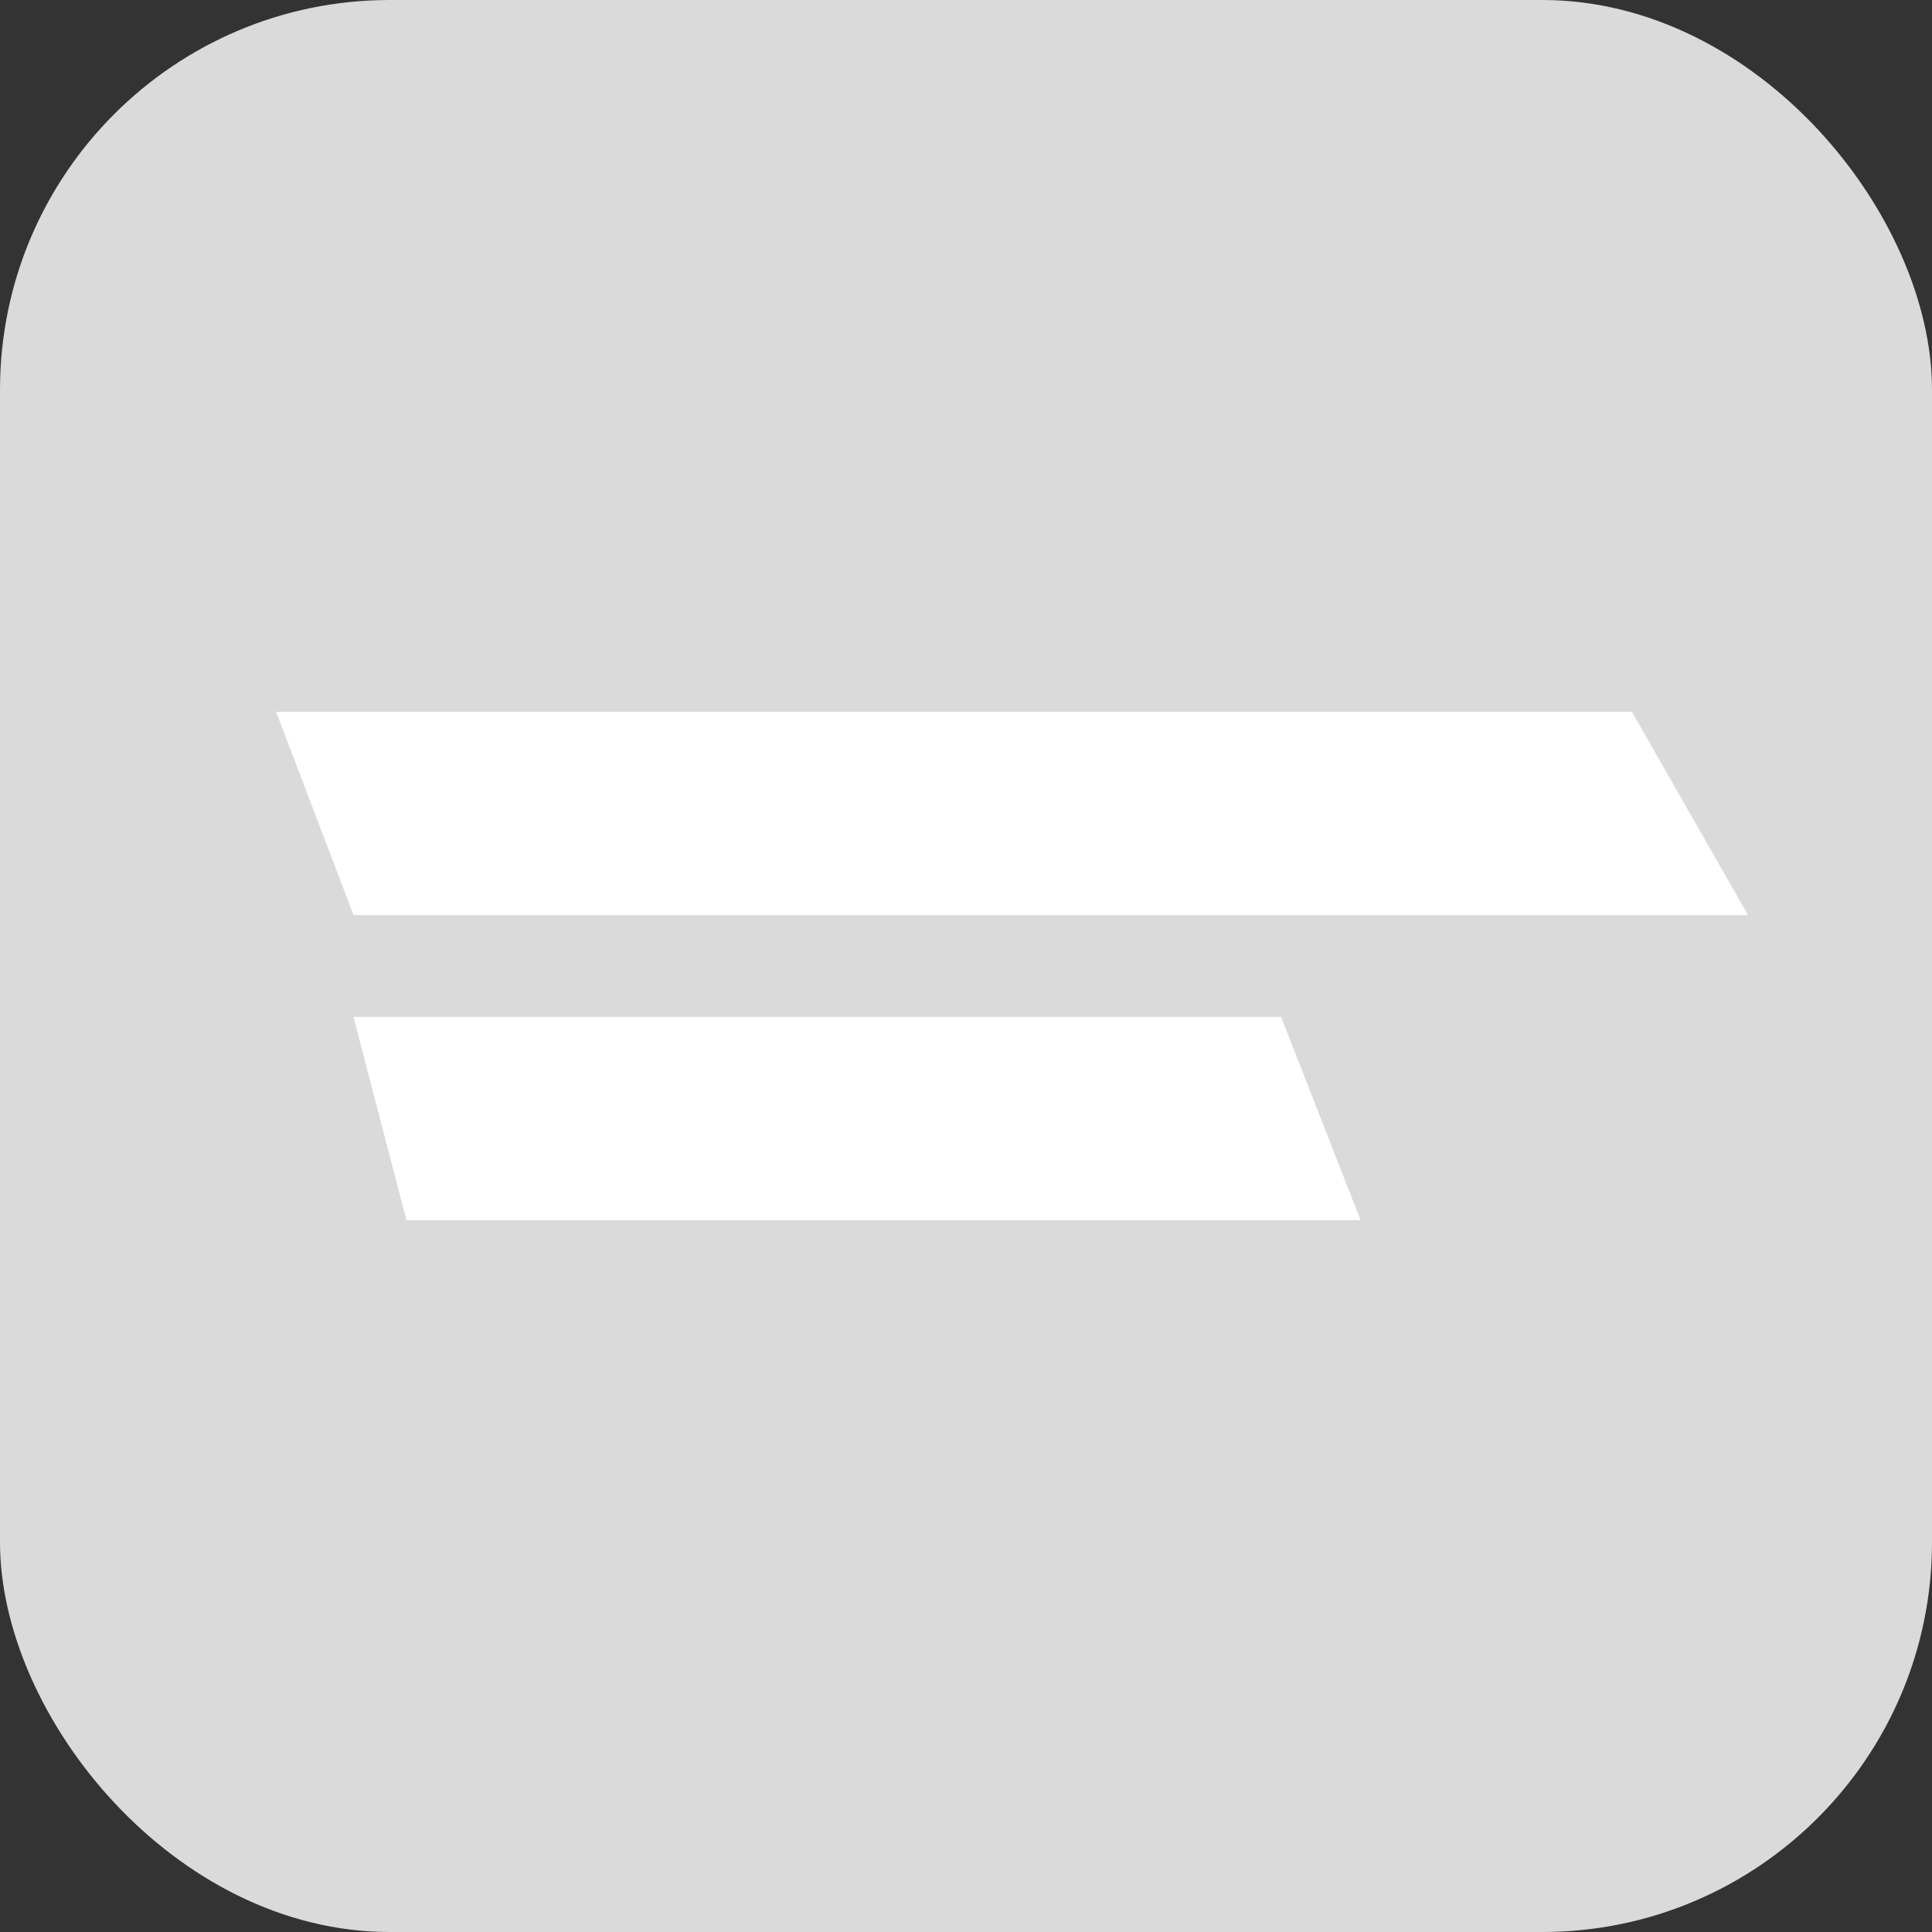 <svg width="24" height="24" viewBox="0 0 24 24" fill="none" xmlns="http://www.w3.org/2000/svg">
<rect x="0" y="0" width="24" height="24" fill="#333333" stroke="none"/>
<rect width="24" height="24" rx="4.842" fill="#DADADA"/>
<path d="M3.43 8.842H20.272L21.715 11.368H4.392L3.43 8.842Z" fill="white"/>
<path d="M4.391 12.632H15.914L16.902 15.158H5.049L4.391 12.632Z" fill="white"/>
</svg>
